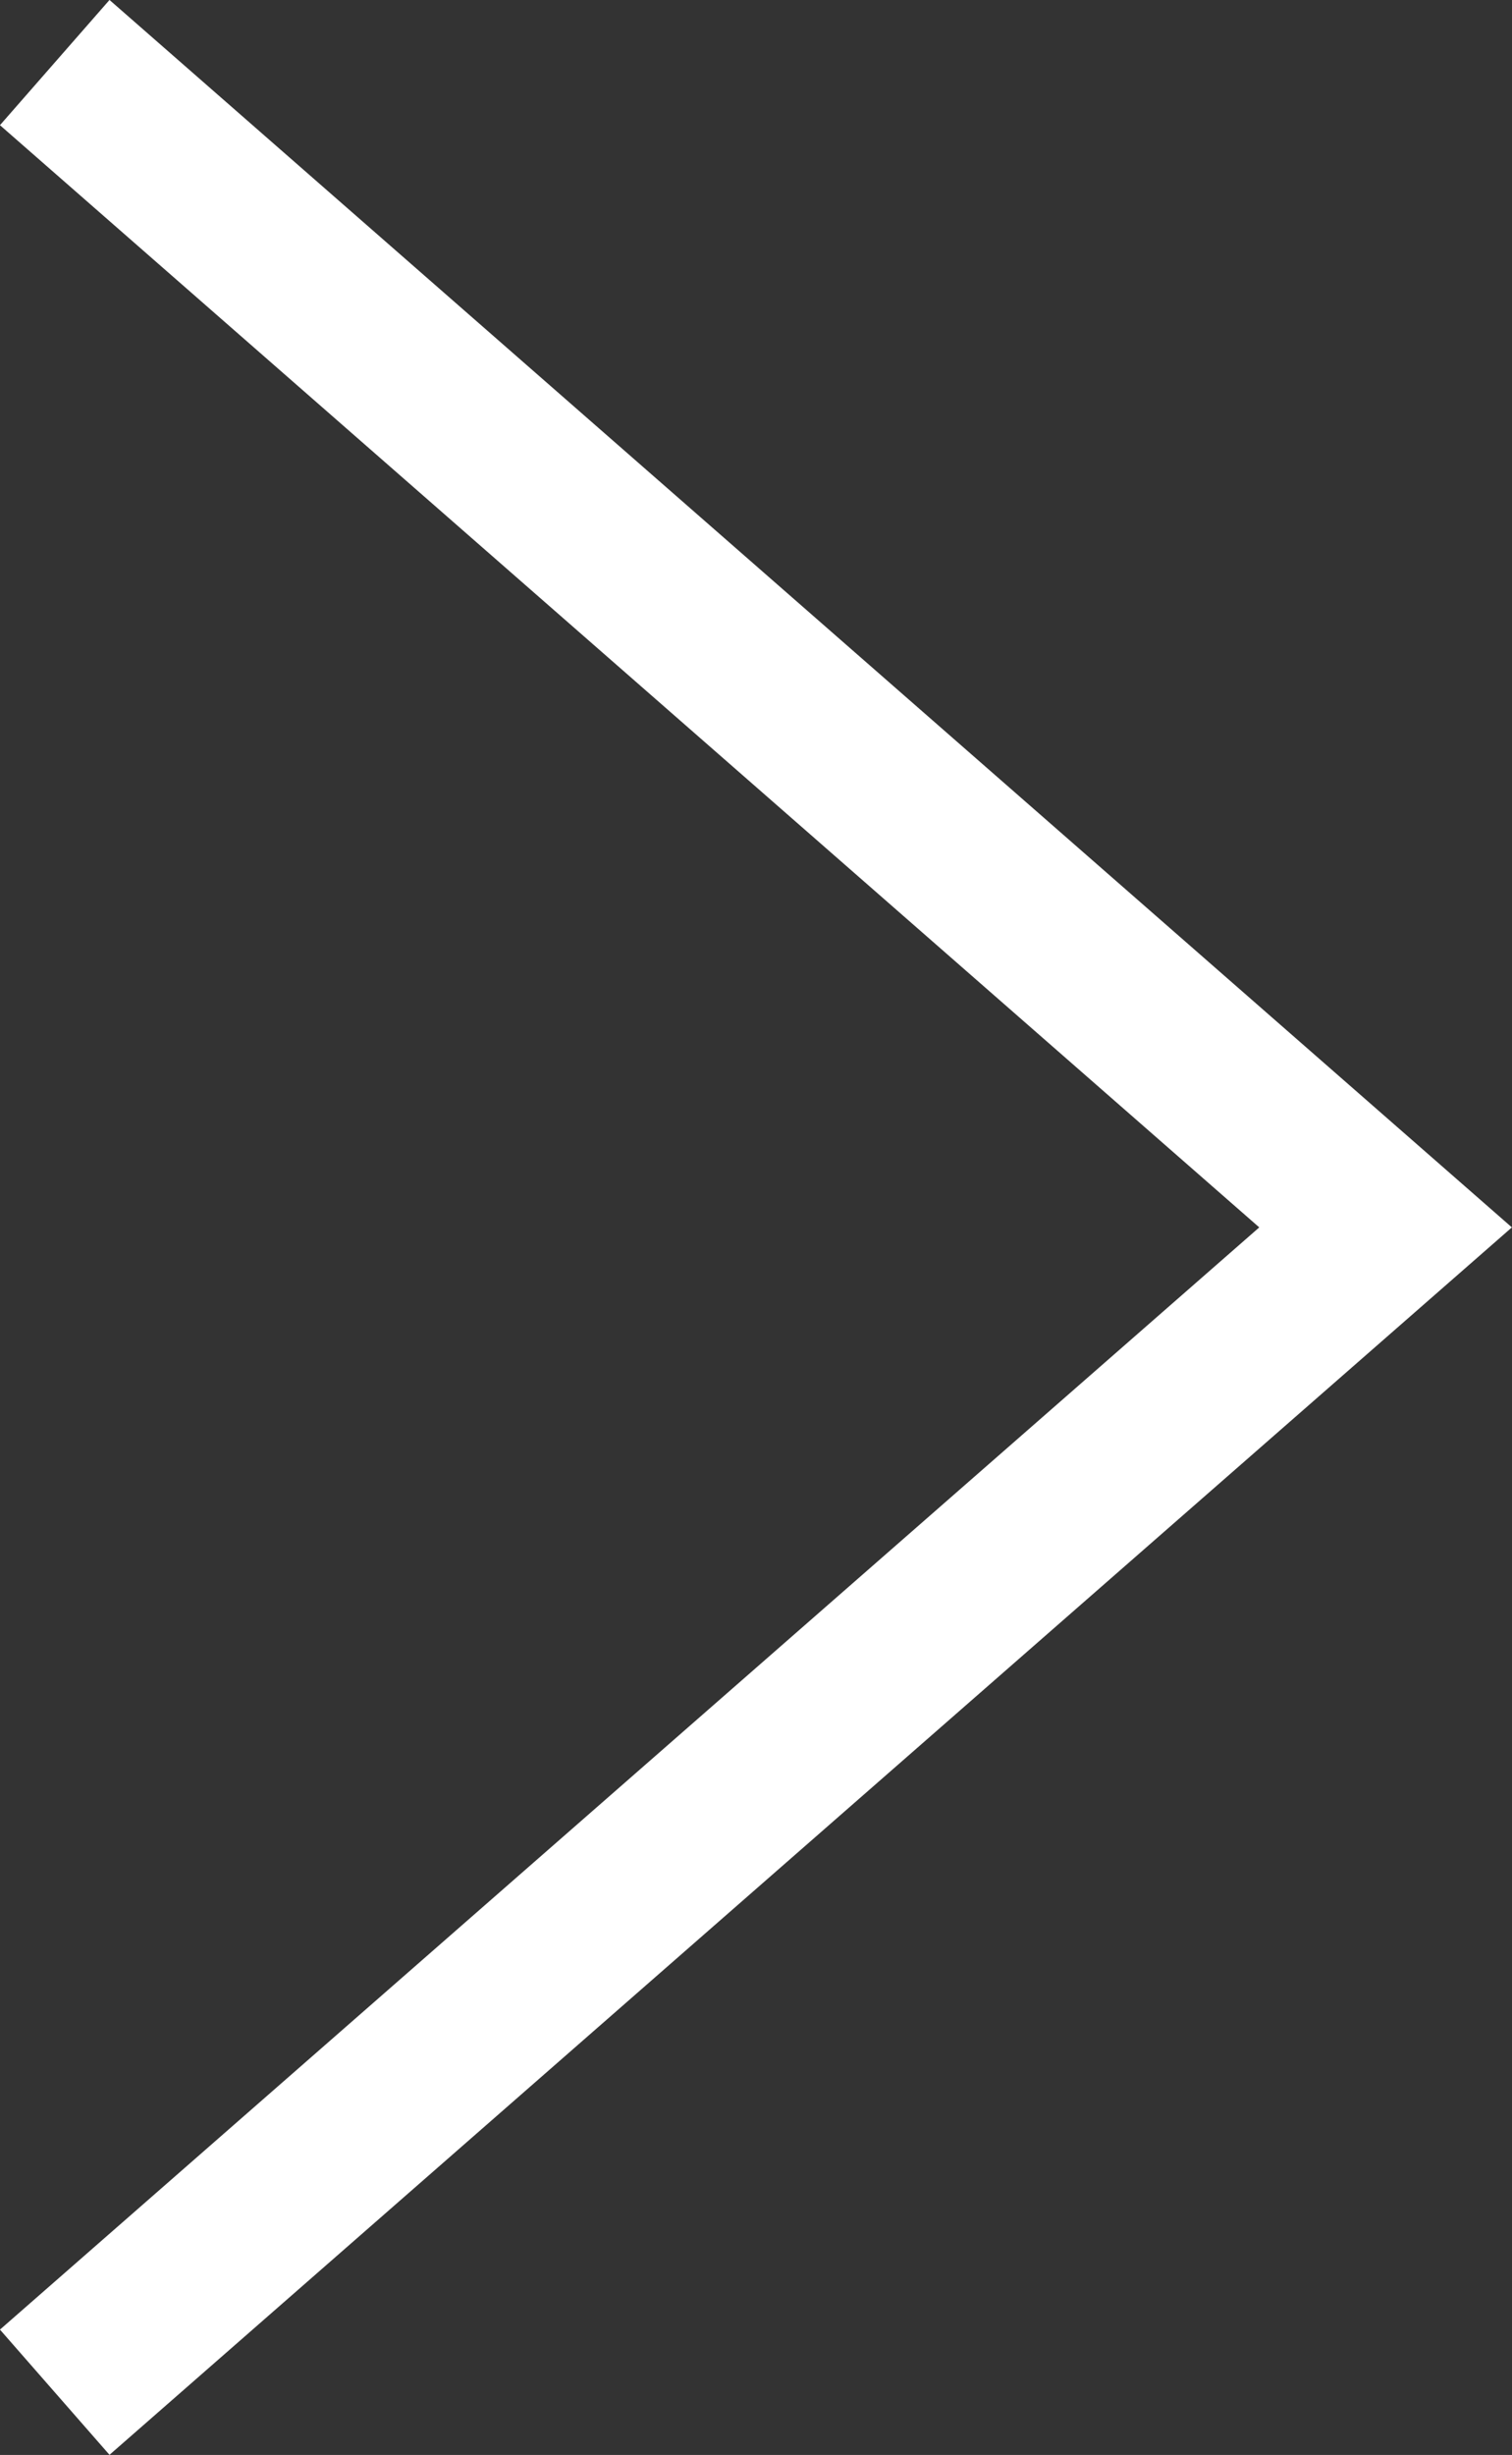 <svg xmlns="http://www.w3.org/2000/svg" width="9.089" height="14.753" viewBox="0 0 9.089 14.753">
  <rect x="0" y="0" width="9.089" height="14.753" fill="#333333" stroke="none"/>
  <path id="Path_4_Copy_2" data-name="Path 4 Copy 2" d="M0,0,8,7,0,14" transform="translate(0.329 0.376)" fill="none" stroke="#fff" stroke-miterlimit="10" stroke-width="1"/>
</svg>
